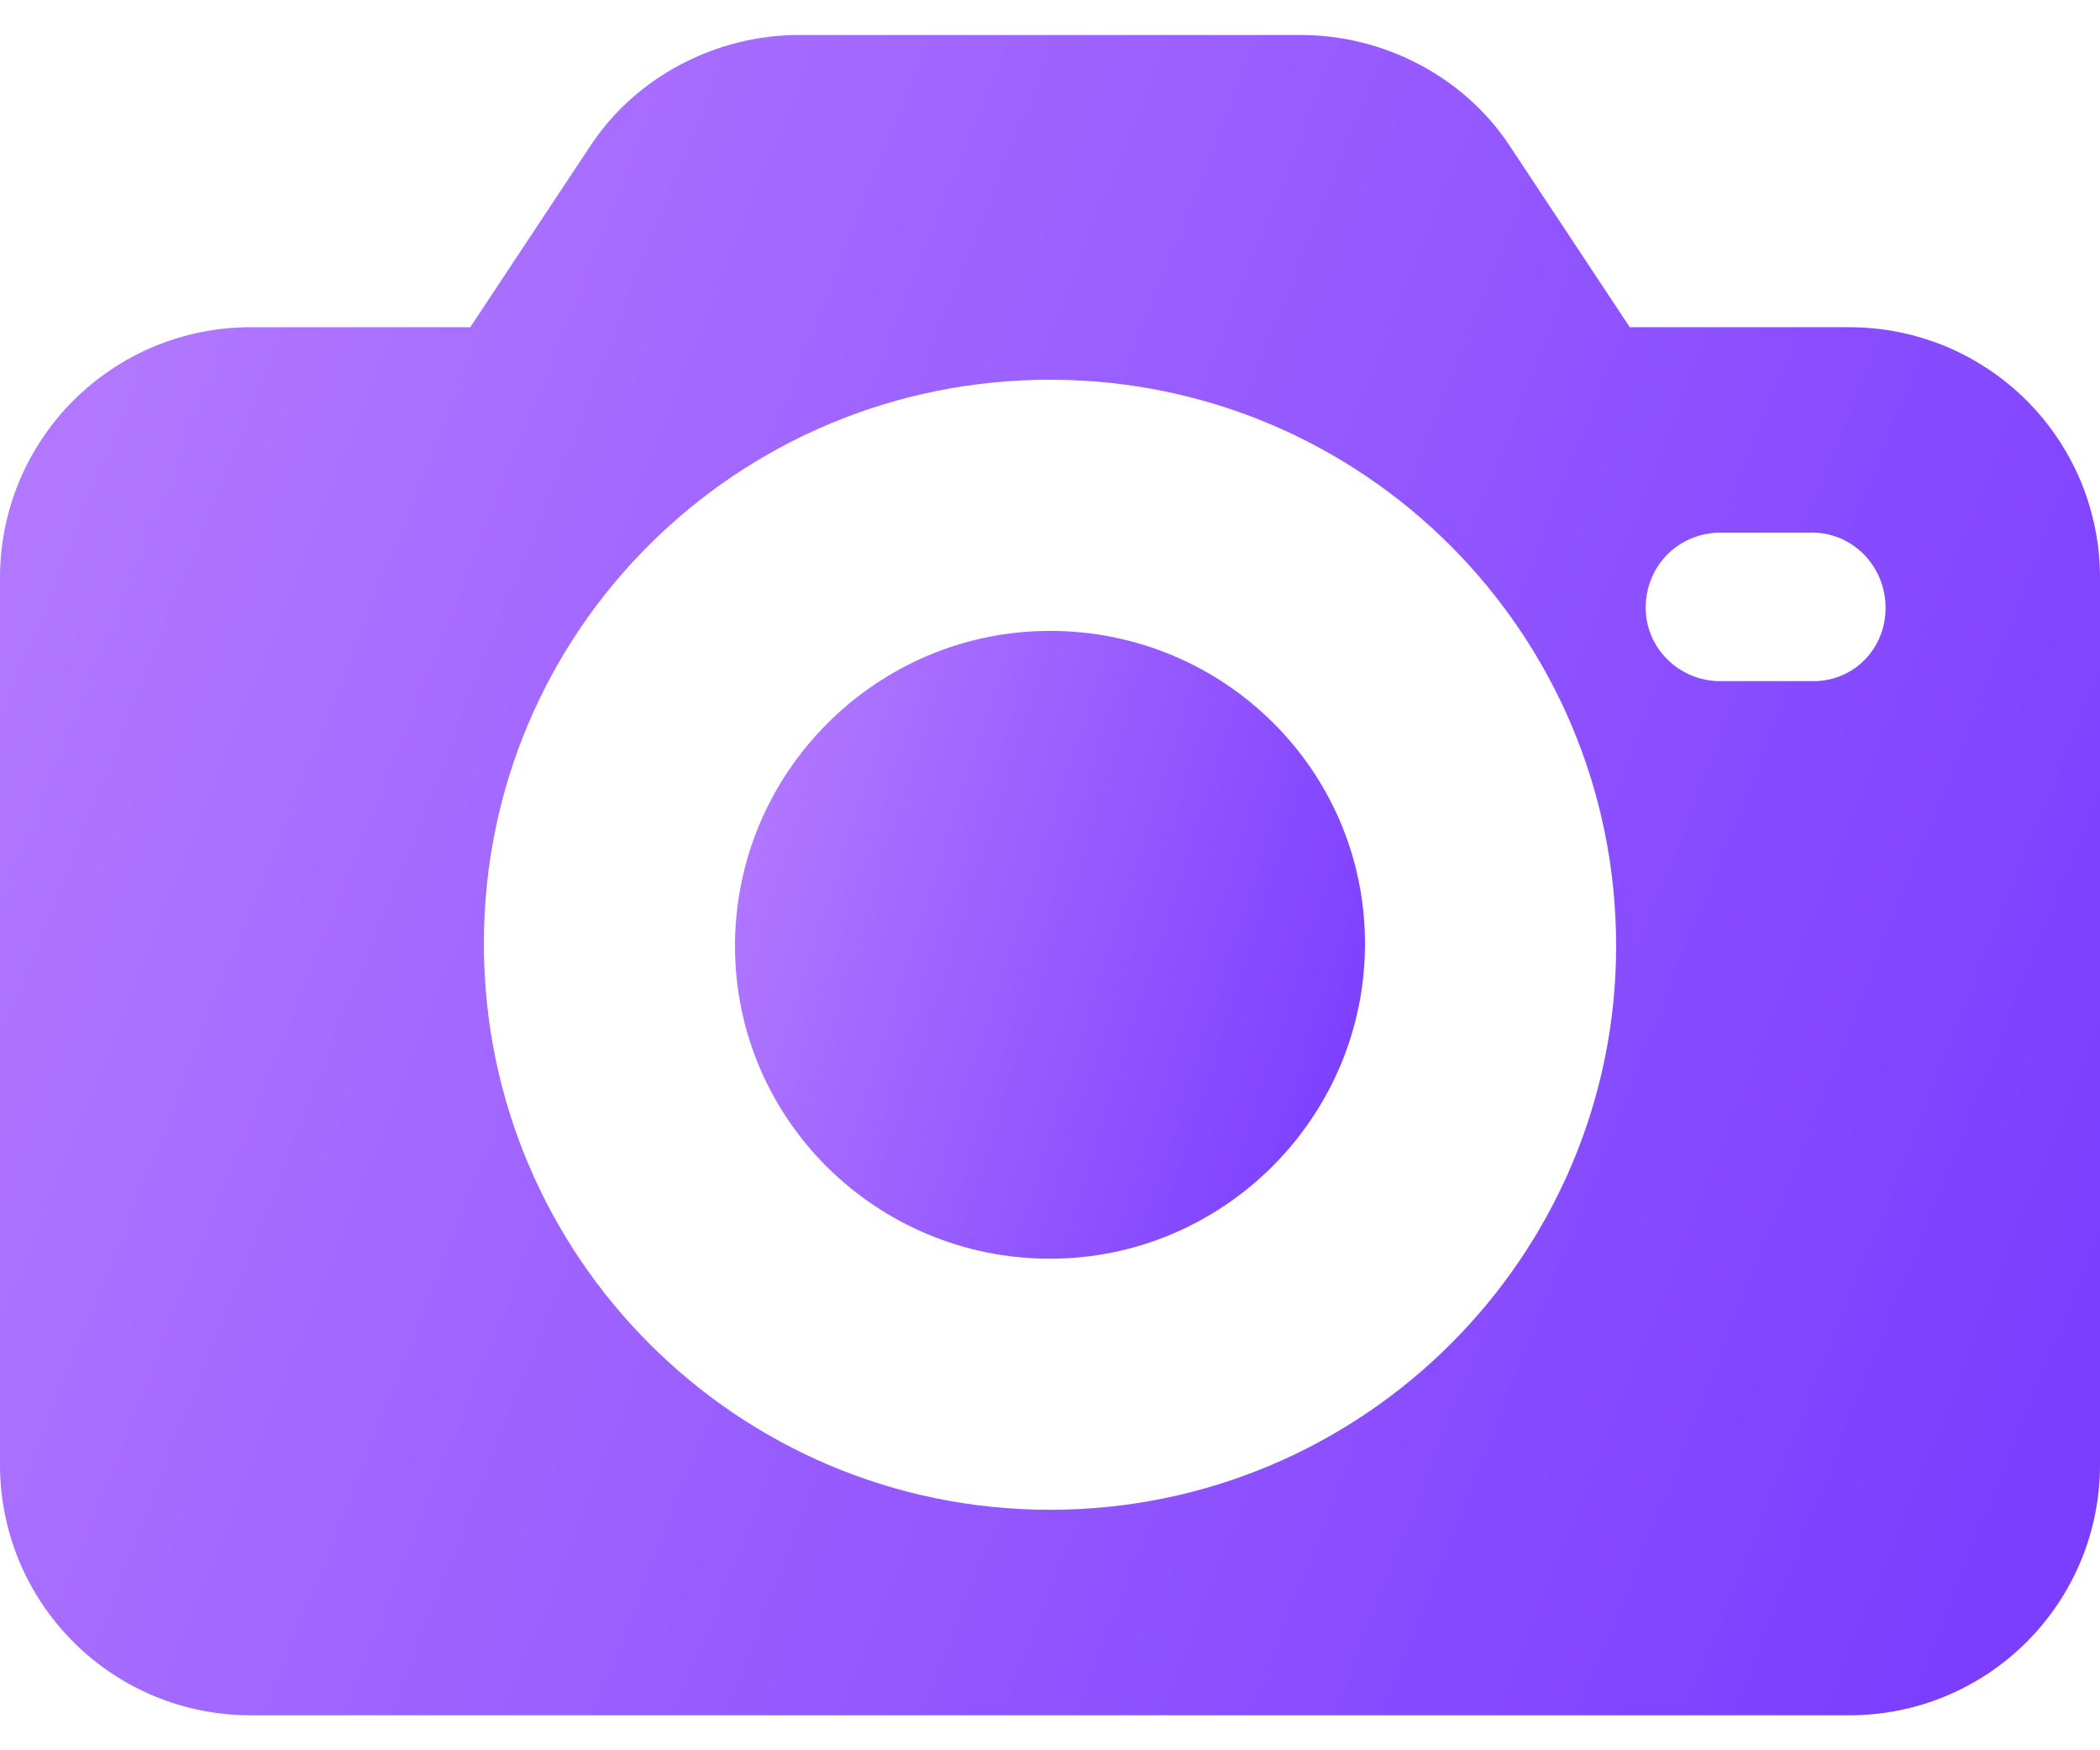 <svg width="24" height="20" viewBox="0 0 24 20" fill="none" xmlns="http://www.w3.org/2000/svg">
<path d="M21.13 3.739H18.626L17.244 1.652C16.722 0.87 15.809 0.4 14.87 0.4H9.13C8.191 0.4 7.278 0.87 6.757 1.652L5.374 3.739H2.87C2.492 3.738 2.119 3.812 1.77 3.955C1.422 4.099 1.105 4.311 0.838 4.577C0.571 4.844 0.36 5.161 0.216 5.509C0.072 5.858 -0.001 6.232 1.19409e-05 6.609V16.73C-0.001 17.108 0.072 17.481 0.216 17.83C0.36 18.178 0.571 18.495 0.838 18.762C1.105 19.029 1.422 19.24 1.77 19.384C2.119 19.528 2.492 19.601 2.87 19.6H21.13C21.508 19.601 21.881 19.528 22.23 19.384C22.578 19.24 22.895 19.029 23.162 18.762C23.429 18.495 23.64 18.178 23.784 17.83C23.928 17.481 24.001 17.108 24 16.73V6.609C24.001 6.232 23.928 5.858 23.784 5.509C23.64 5.161 23.429 4.844 23.162 4.577C22.895 4.311 22.578 4.099 22.23 3.955C21.881 3.812 21.508 3.738 21.13 3.739ZM12 17.252C8.426 17.252 5.53 14.357 5.53 10.783C5.53 7.209 8.426 4.339 12 4.339C15.574 4.339 18.47 7.235 18.47 10.809C18.47 14.357 15.574 17.252 12 17.252ZM20.765 7.783H19.617C19.148 7.757 18.783 7.365 18.809 6.896C18.835 6.452 19.174 6.113 19.617 6.087H20.661C21.13 6.061 21.522 6.426 21.548 6.896C21.574 7.365 21.235 7.757 20.765 7.783Z" fill="url(#paint0_linear_2697_14975)"/>
<path d="M12 7.209C10.018 7.209 8.4 8.826 8.4 10.809C8.4 12.791 10.018 14.383 12 14.383C13.983 14.383 15.6 12.765 15.6 10.783C15.6 8.8 13.983 7.209 12 7.209Z" fill="url(#paint1_linear_2697_14975)"/>
<defs>
<linearGradient id="paint0_linear_2697_14975" x1="22.827" y1="17.573" x2="-2.724" y2="7.441" gradientUnits="userSpaceOnUse">
<stop stop-color="#7B3EFF"/>
<stop offset="1" stop-color="#B67DFF"/>
</linearGradient>
<linearGradient id="paint1_linear_2697_14975" x1="15.248" y1="13.625" x2="7.194" y2="11.061" gradientUnits="userSpaceOnUse">
<stop stop-color="#7B3EFF"/>
<stop offset="1" stop-color="#B67DFF"/>
</linearGradient>
</defs>
</svg>
